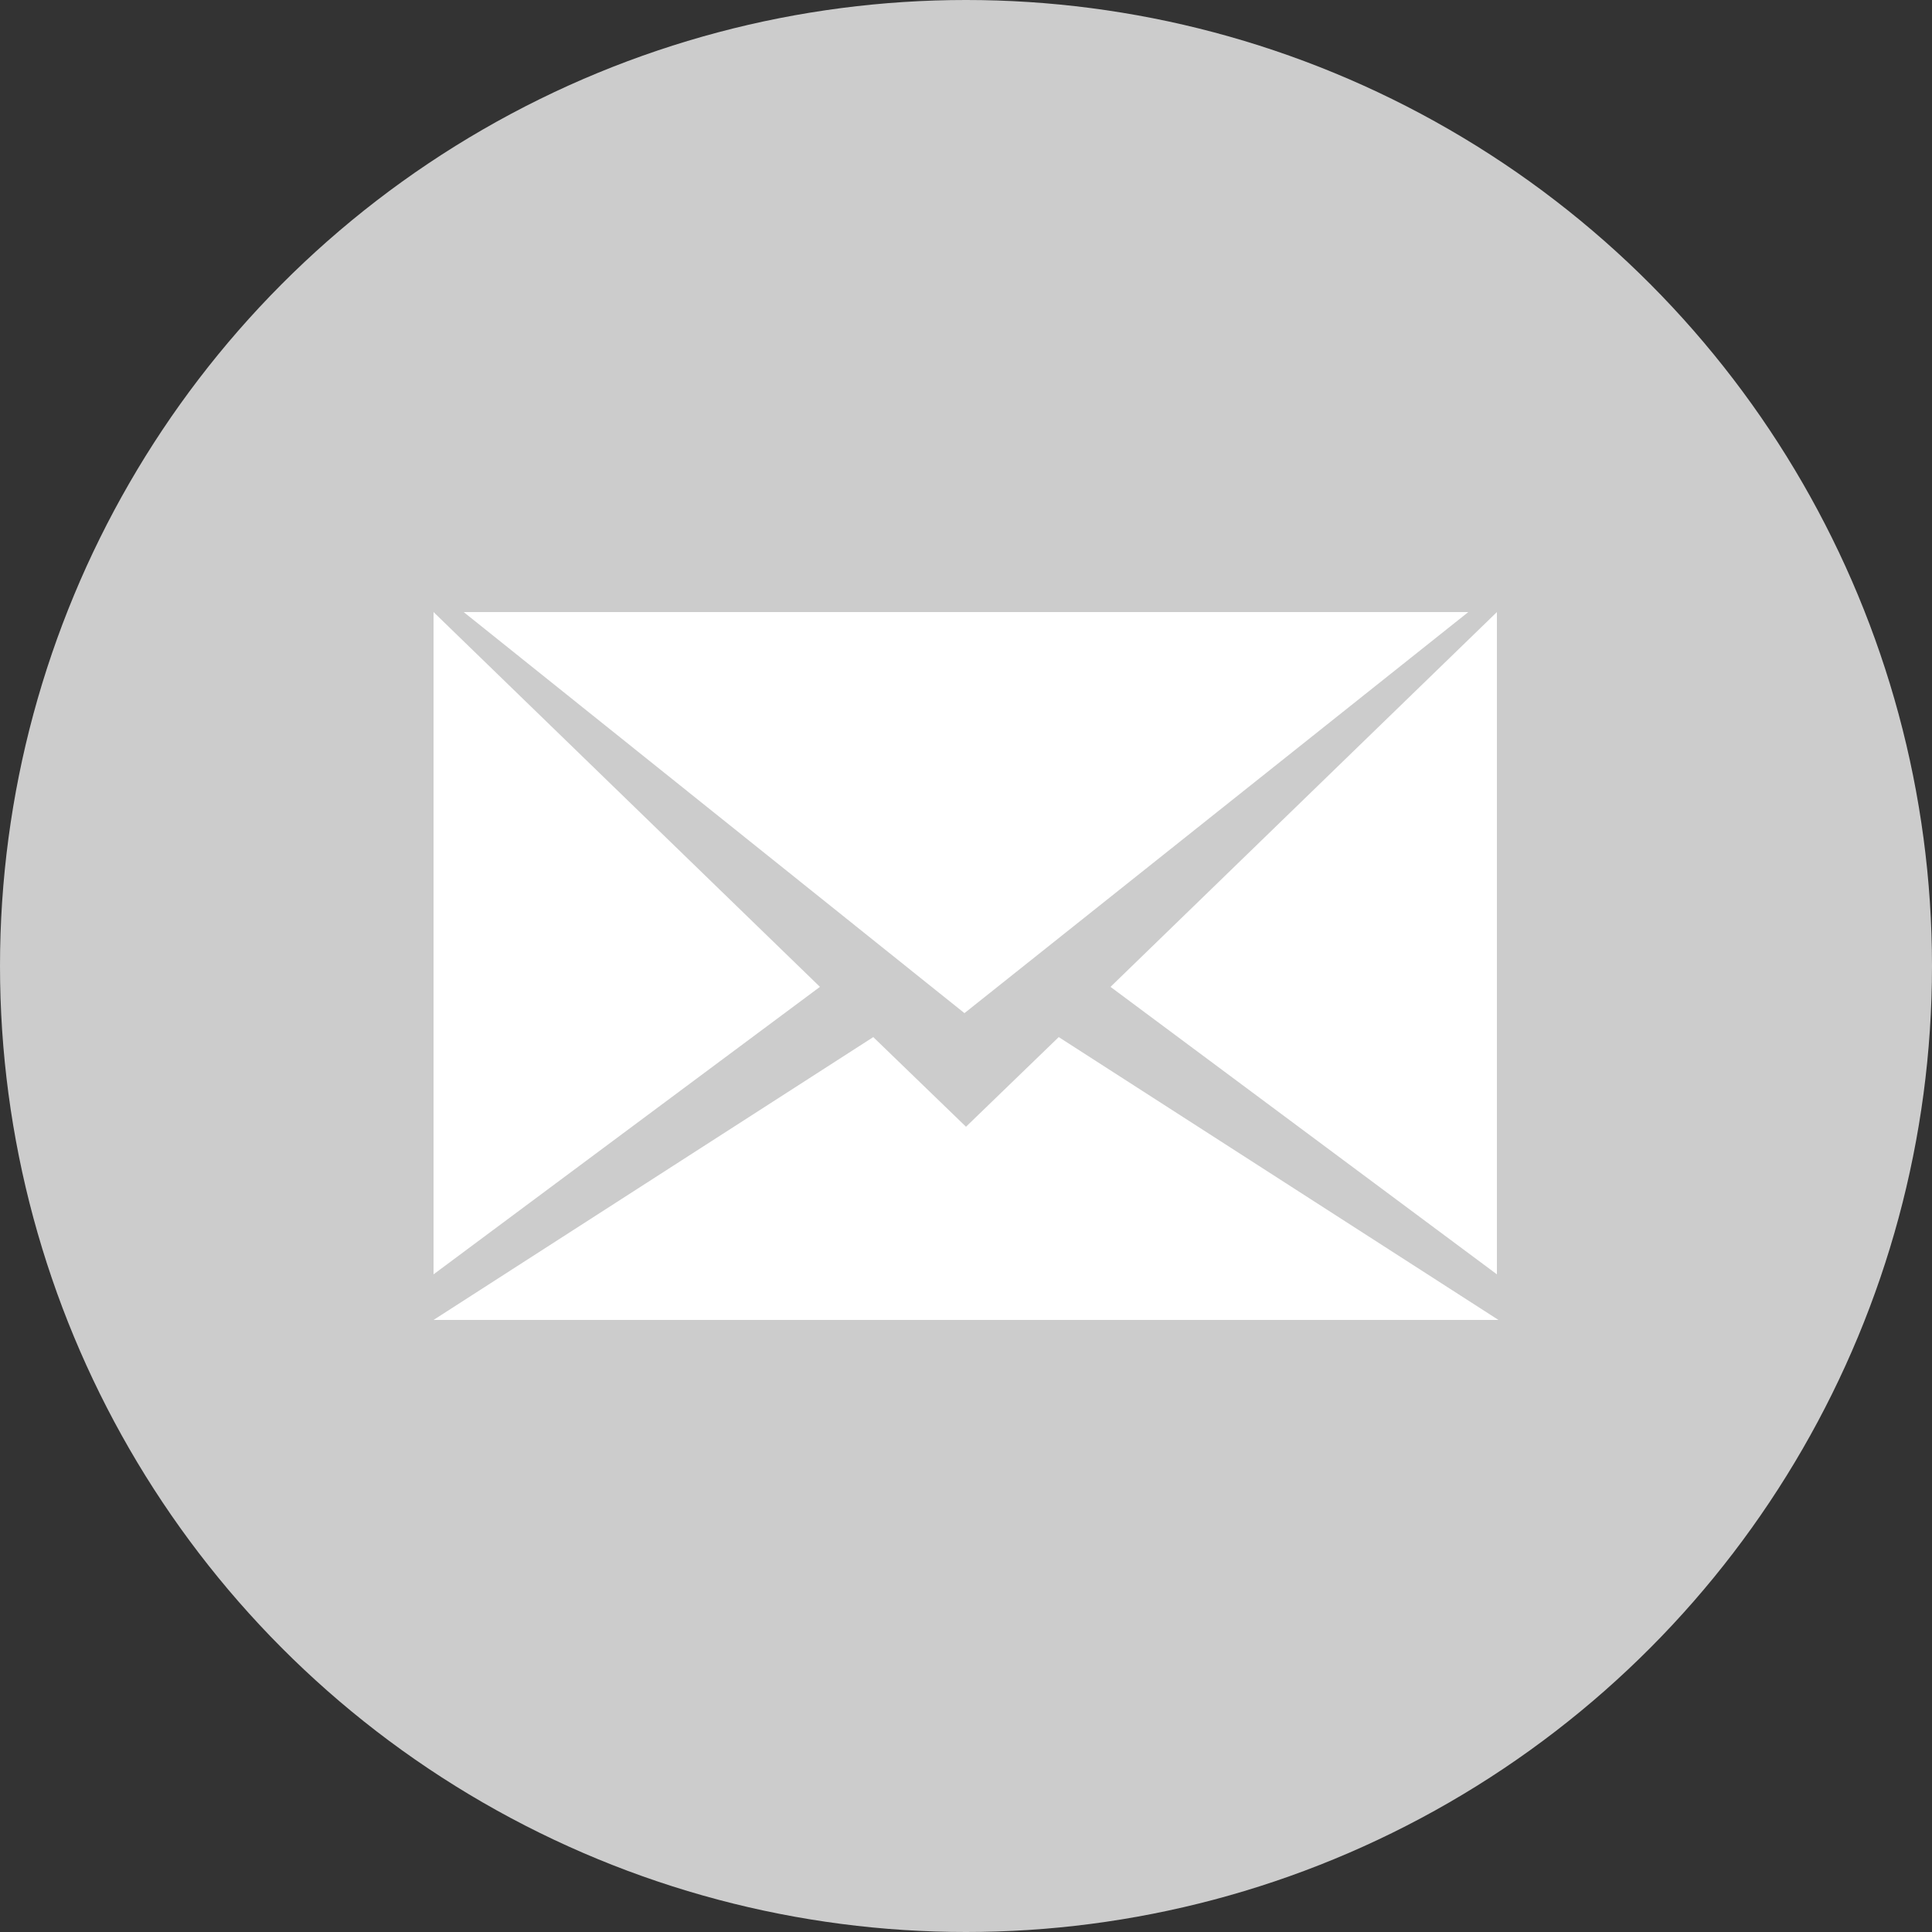 <svg id="Layer_1" data-name="Layer 1" xmlns="http://www.w3.org/2000/svg" viewBox="0 0 25 25"><rect x="0" y="0" width="25" height="25" fill="#333333" stroke="none"/><title>email-logo</title><circle cx="12.5" cy="12.5" r="12.5" style="fill:#ccc"/><path id="Shape" d="M14.37,12.77l5,3.72V7.92ZM5.61,7.92v8.57l5-3.72Zm6.89,6.66-1.2-1.16L5.61,17.08H19.39L13.7,13.42ZM19,7.92H6l6.48,5.19Z" style="fill:#fff"/></svg>